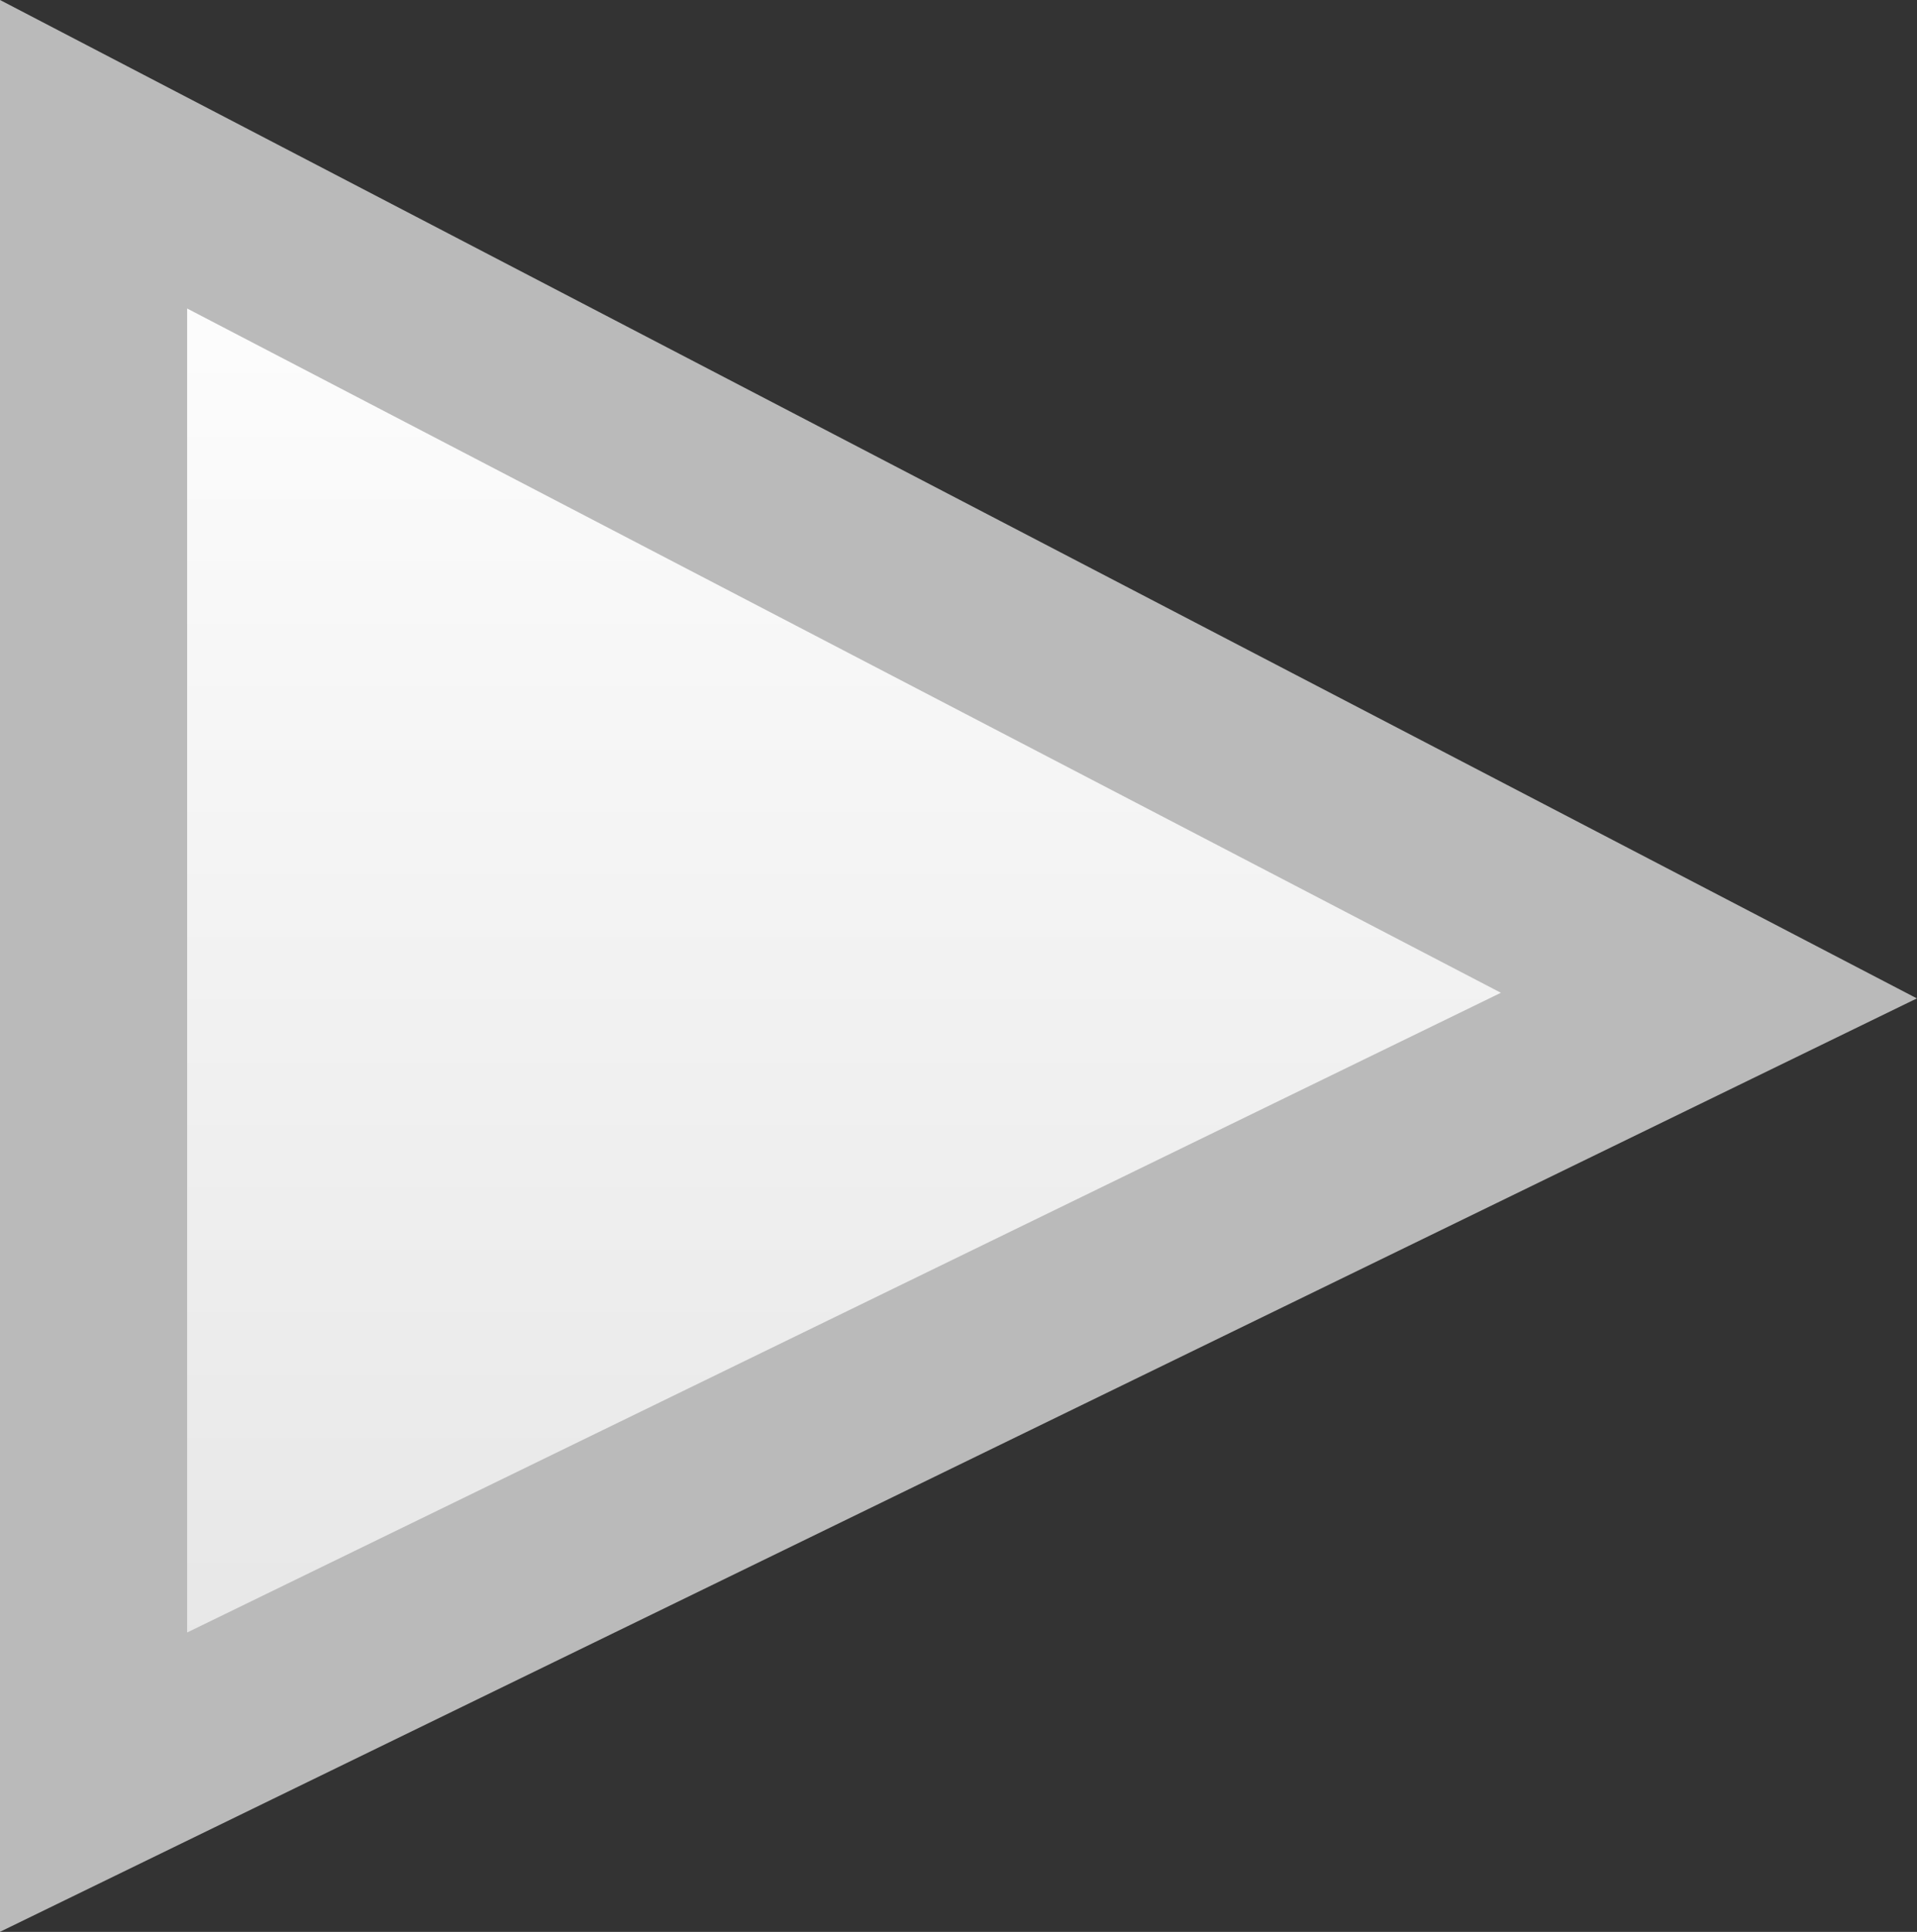 <svg version="1.1" xmlns="http://www.w3.org/2000/svg" xmlns:xlink="http://www.w3.org/1999/xlink" width="15.365" height="15.481" viewBox="0,0,15.365,15.481"><rect x="0" y="0" width="15.365" height="15.481" fill="#333333" stroke="none"/><defs><linearGradient x1="240" y1="173.477" x2="240" y2="186.523" gradientUnits="userSpaceOnUse" id="color-1"><stop offset="0" stop-color="#ffffff"/><stop offset="1" stop-color="#e5e5e5"/></linearGradient></defs><g transform="translate(-232.776,-172.241)"><g data-paper-data="{&quot;isPaintingLayer&quot;:true}" fill="url(#color-1)" fill-rule="nonzero" stroke="#bababa" stroke-width="1.5" stroke-linecap="round" stroke-linejoin="miter" stroke-miterlimit="10" stroke-dasharray="" stroke-dashoffset="0" style="mix-blend-mode: normal"><path d="M233.526,173.477l12.947,6.742l-12.947,6.303z" data-paper-data="{&quot;index&quot;:null}" id="ID0.5252689332701266"/></g></g></svg>